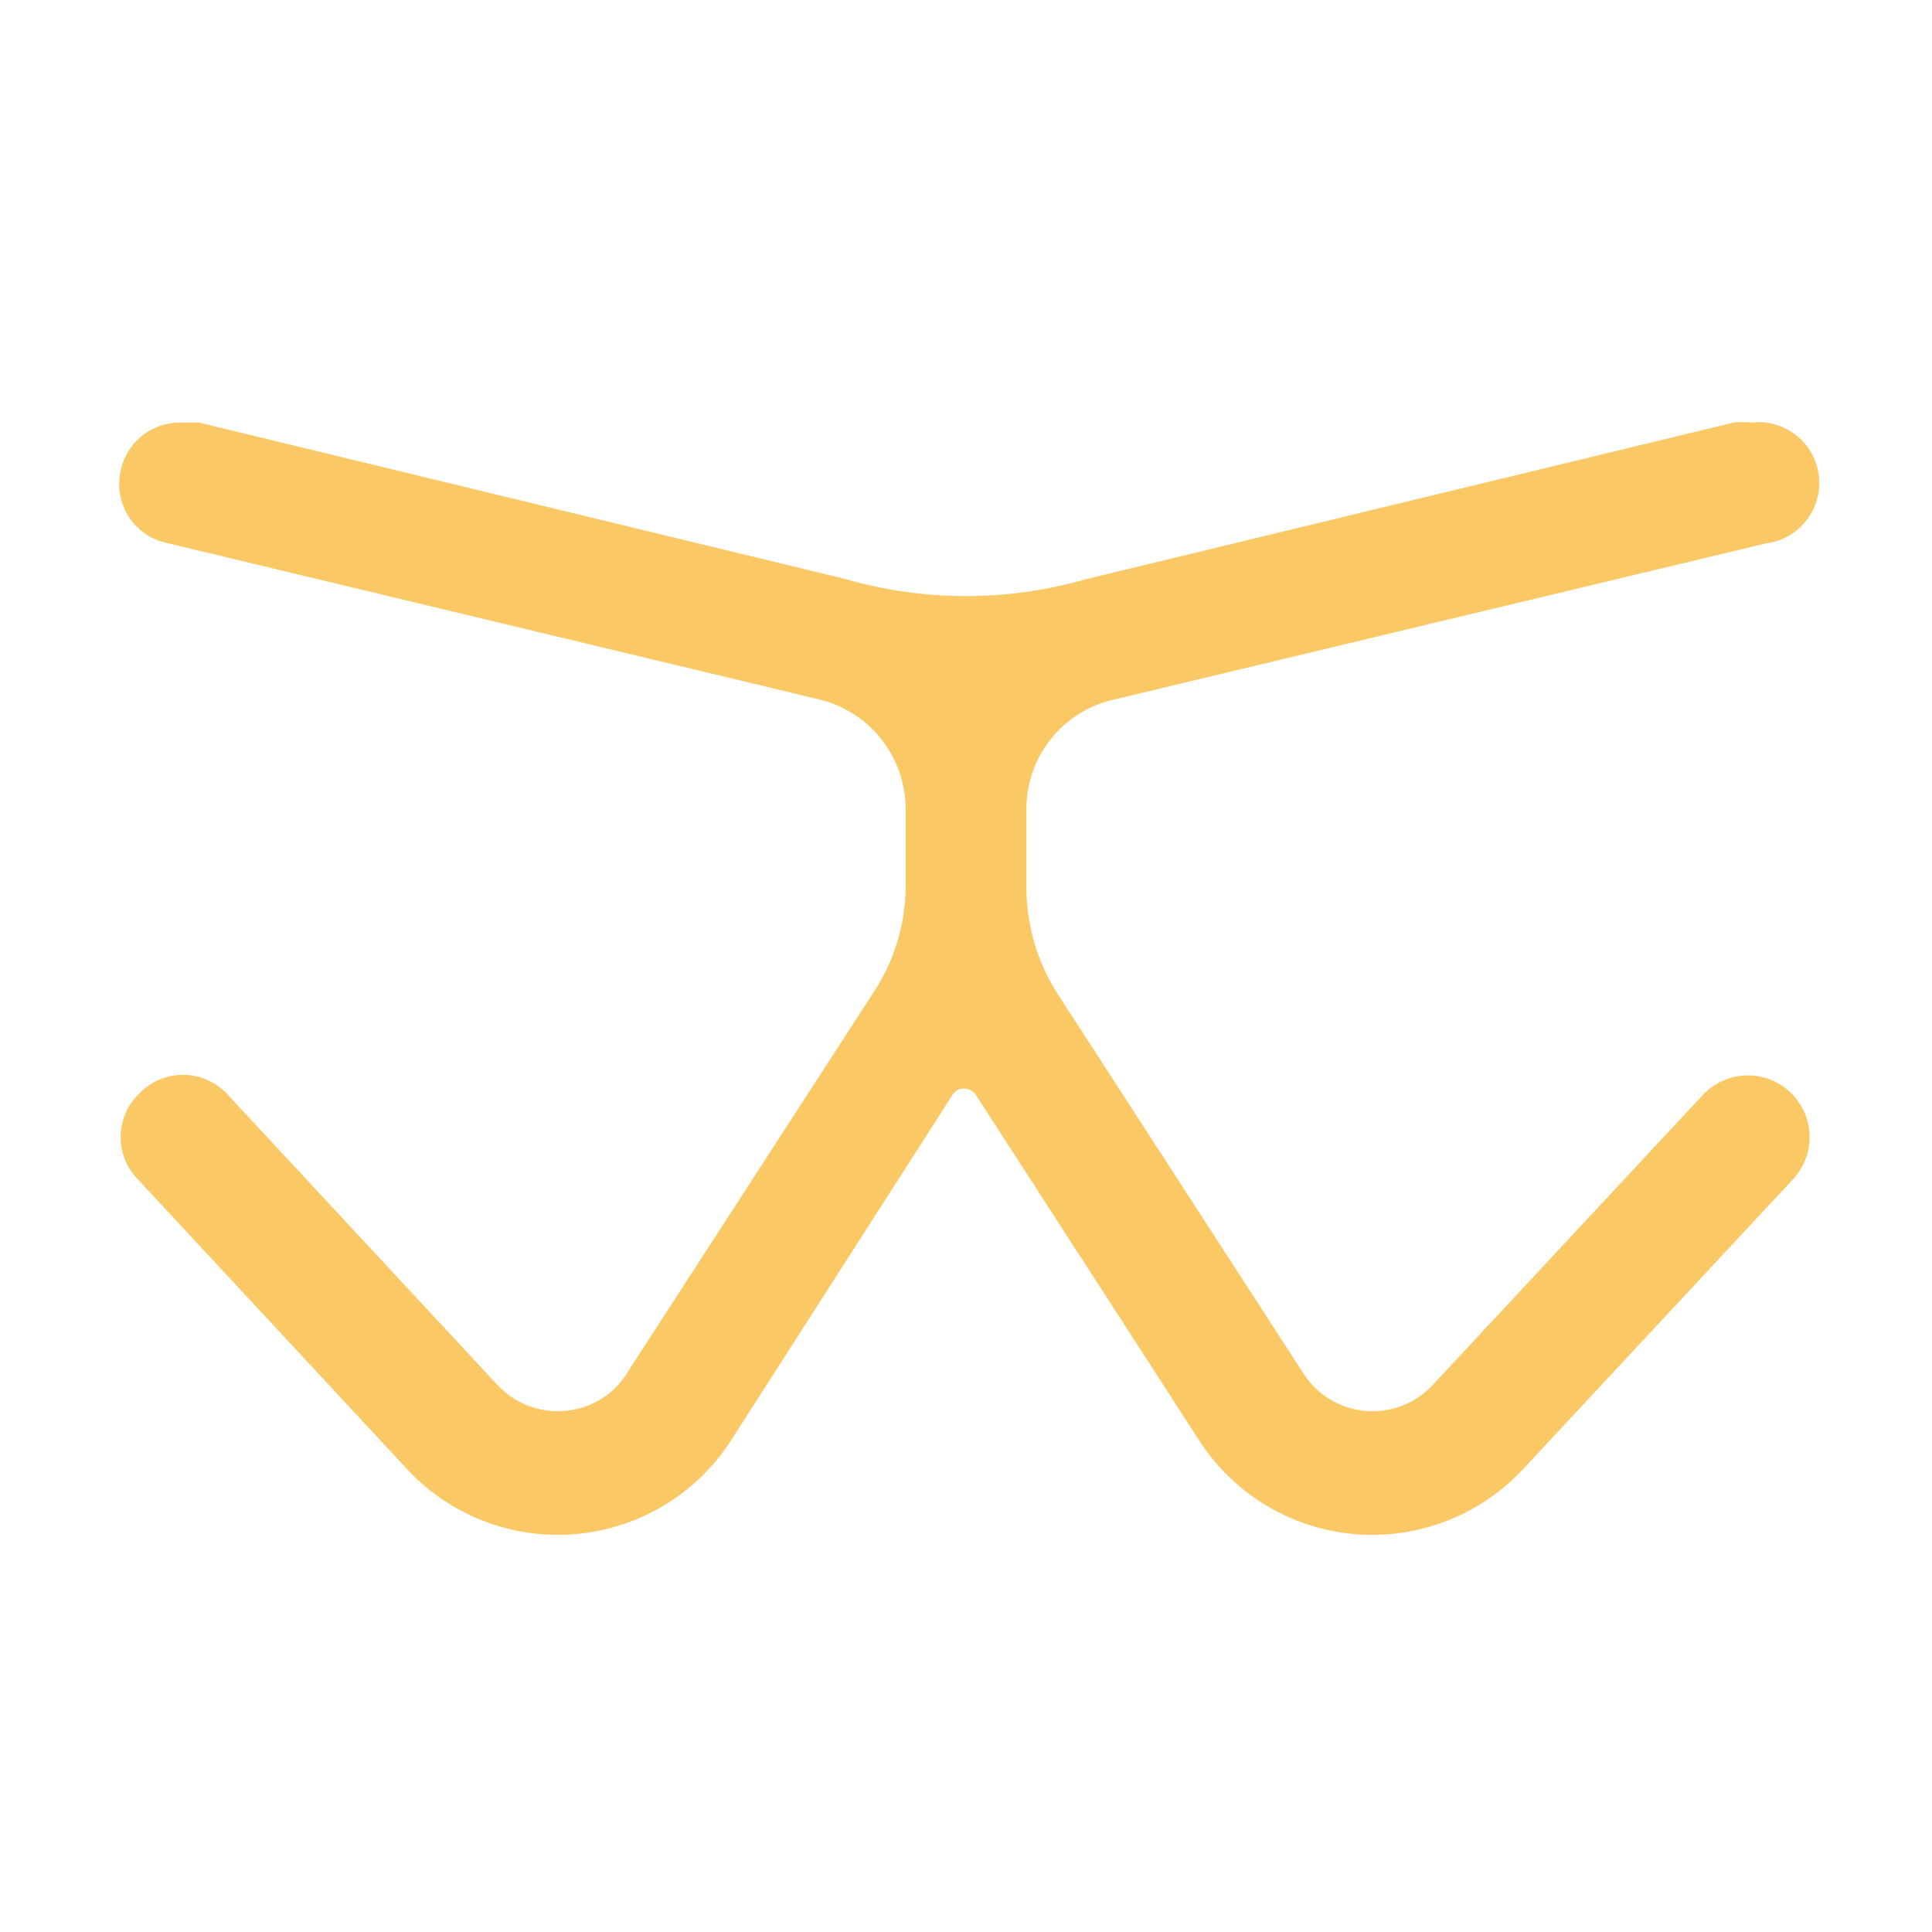 <svg xmlns:xlink="http://www.w3.org/1999/xlink" xmlns="http://www.w3.org/2000/svg" id="Layer_1" data-name="Layer 1"
    viewBox="0 0 32 32" width="24px" height="24px">
    <path
        d="M2,7.79A1,1,0,0,1,3,7L3.3,7,14,9.59a7.2,7.2,0,0,0,4,0L28.71,7A1.07,1.07,0,0,1,29,7a1,1,0,0,1,.25,2L18.48,11.58A1.86,1.86,0,0,0,17,13.39V14.7a3.28,3.28,0,0,0,.51,1.75l4.08,6.3a1.36,1.36,0,0,0,2.14.19l4.47-4.8a1,1,0,0,1,1.5,1.39l-4.47,4.8a3.41,3.41,0,0,1-5.36-.46l-3.71-5.74a.24.24,0,0,0-.31-.07.23.23,0,0,0-.07.07L12.1,23.87a3.41,3.41,0,0,1-5.36.46l-4.46-4.8a1,1,0,0,1,.05-1.44,1,1,0,0,1,1.45.05l4.46,4.8a1.37,1.37,0,0,0,1.93.07,1.33,1.33,0,0,0,.21-.26l4.08-6.3A3.2,3.2,0,0,0,15,14.7V13.4a1.87,1.87,0,0,0-1.45-1.82L2.79,9A1,1,0,0,1,2,7.79Z"
        style="fill:#fac864;fill-rule:evenodd" />
</svg>